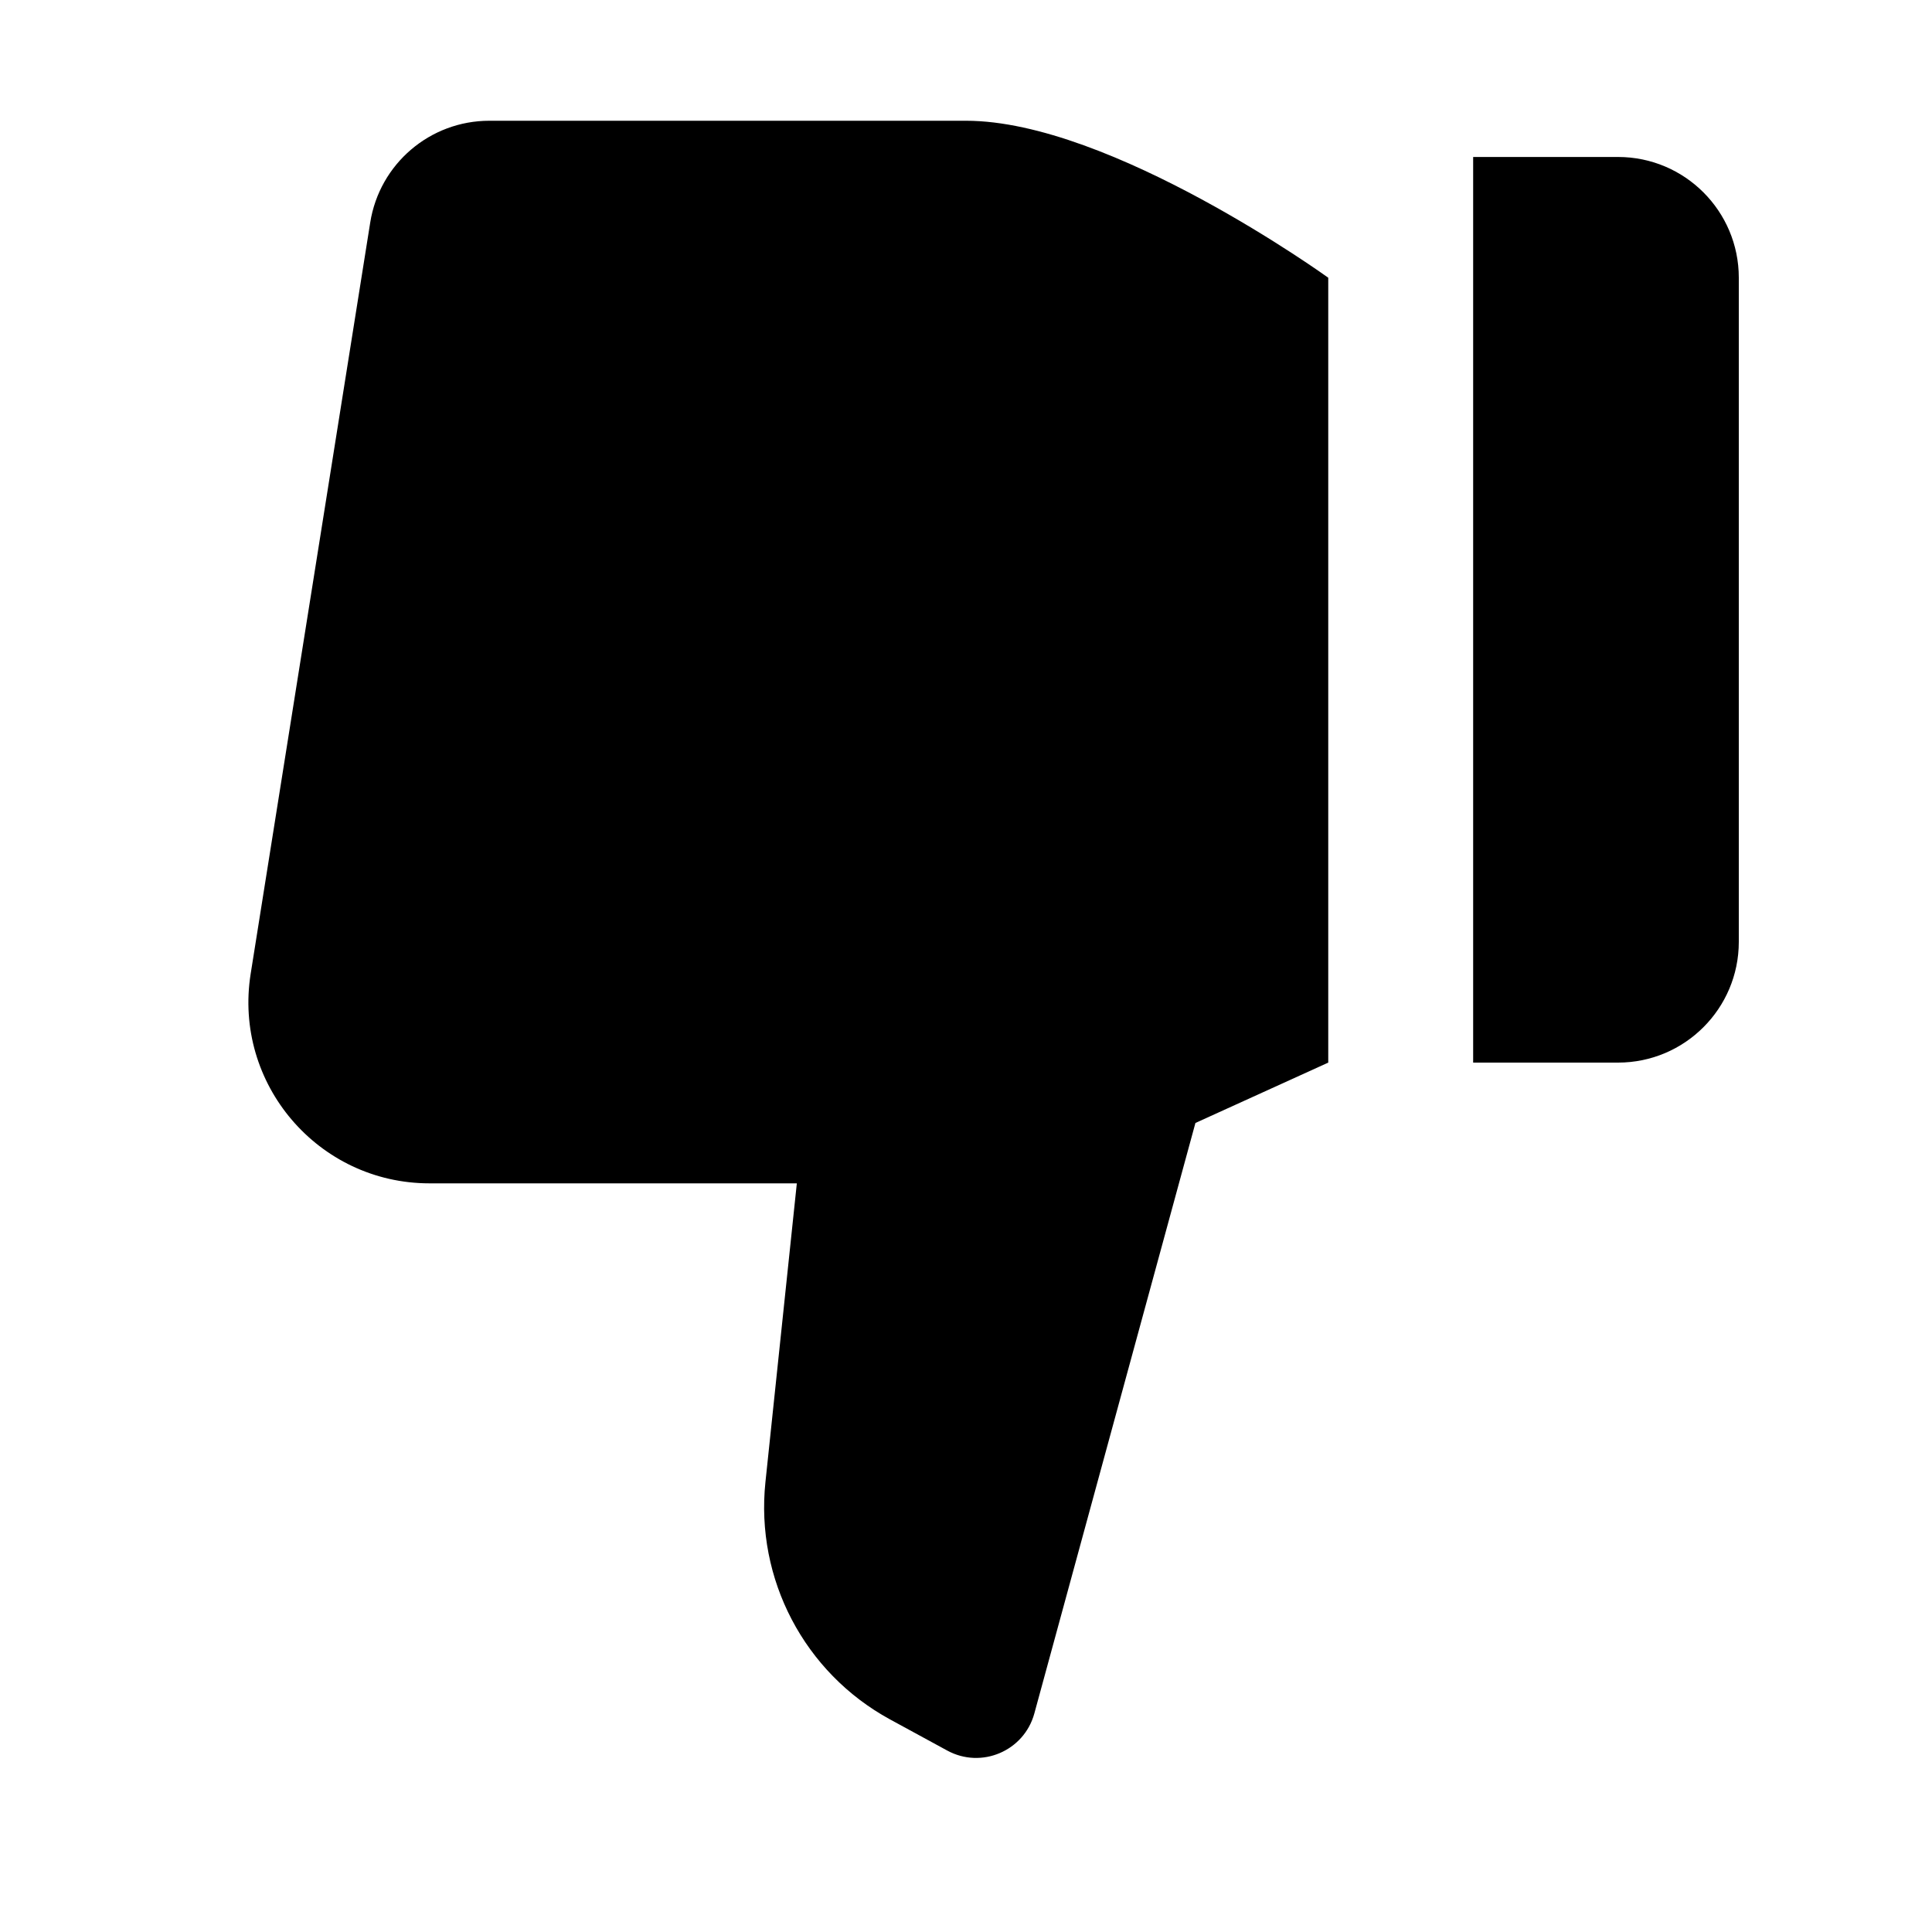 <svg viewbox="0 0 16 16" width="16" height="16"><path d="M14.4 7.8C14.4 8.352 13.952 8.8 13.4 8.8H12.2V1.3H13.4C13.952 1.3 14.4 1.748 14.4 2.3V7.8ZM8.566 14.19C8.481 14.501 8.128 14.652 7.844 14.497L7.37 14.239C6.661 13.852 6.255 13.077 6.339 12.274L6.599 9.8H3.557C2.635 9.8 1.931 8.975 2.076 8.064L3.066 1.843C3.143 1.357 3.561 1 4.053 1C5.194 1 7.17 1 8 1C9.2 1 11 2.3 11 2.3C11 3.102 11 8.8 11 8.8L9.9 9.3L8.566 14.19Z"></path></svg>